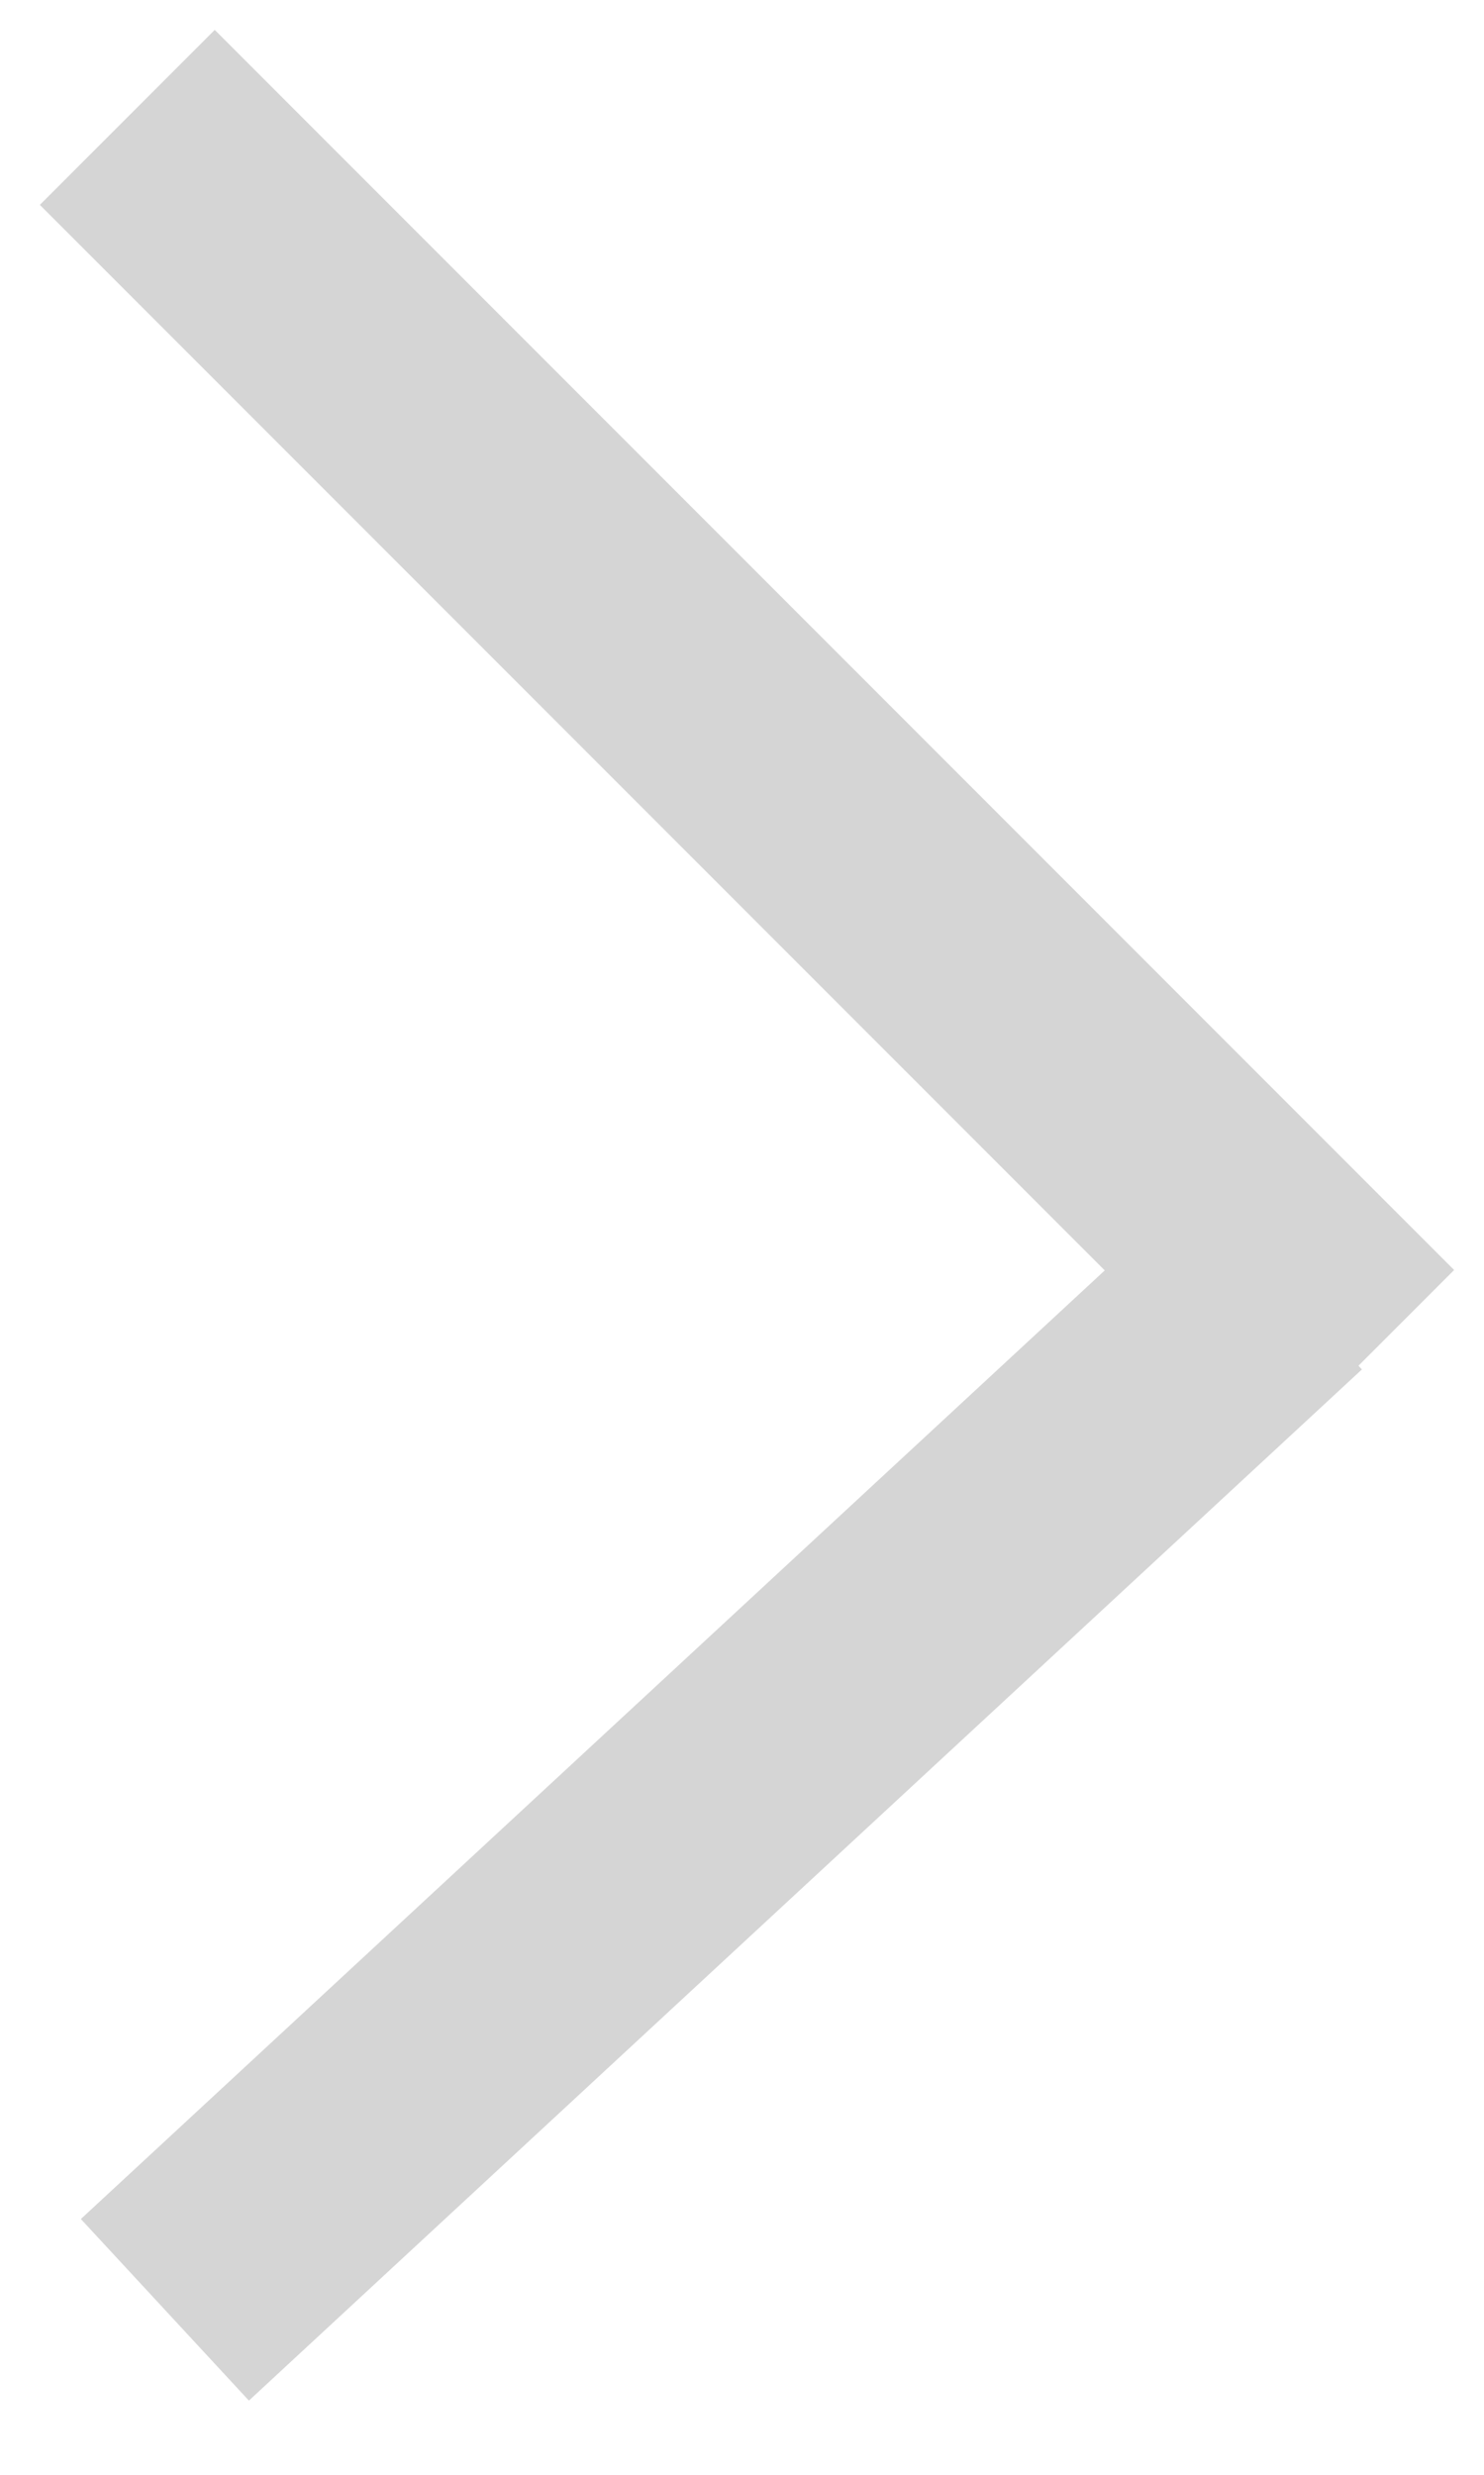 <svg width="18" height="30" viewBox="0 0 18 30" fill="none" xmlns="http://www.w3.org/2000/svg">
<line x1="1.544" y1="1.423" x2="16.577" y2="16.456" stroke="#D5D5D5" stroke-width="3"/>
<path d="M2 28L15.5 15.5" stroke="#D5D5D5" stroke-width="3"/>
</svg>
